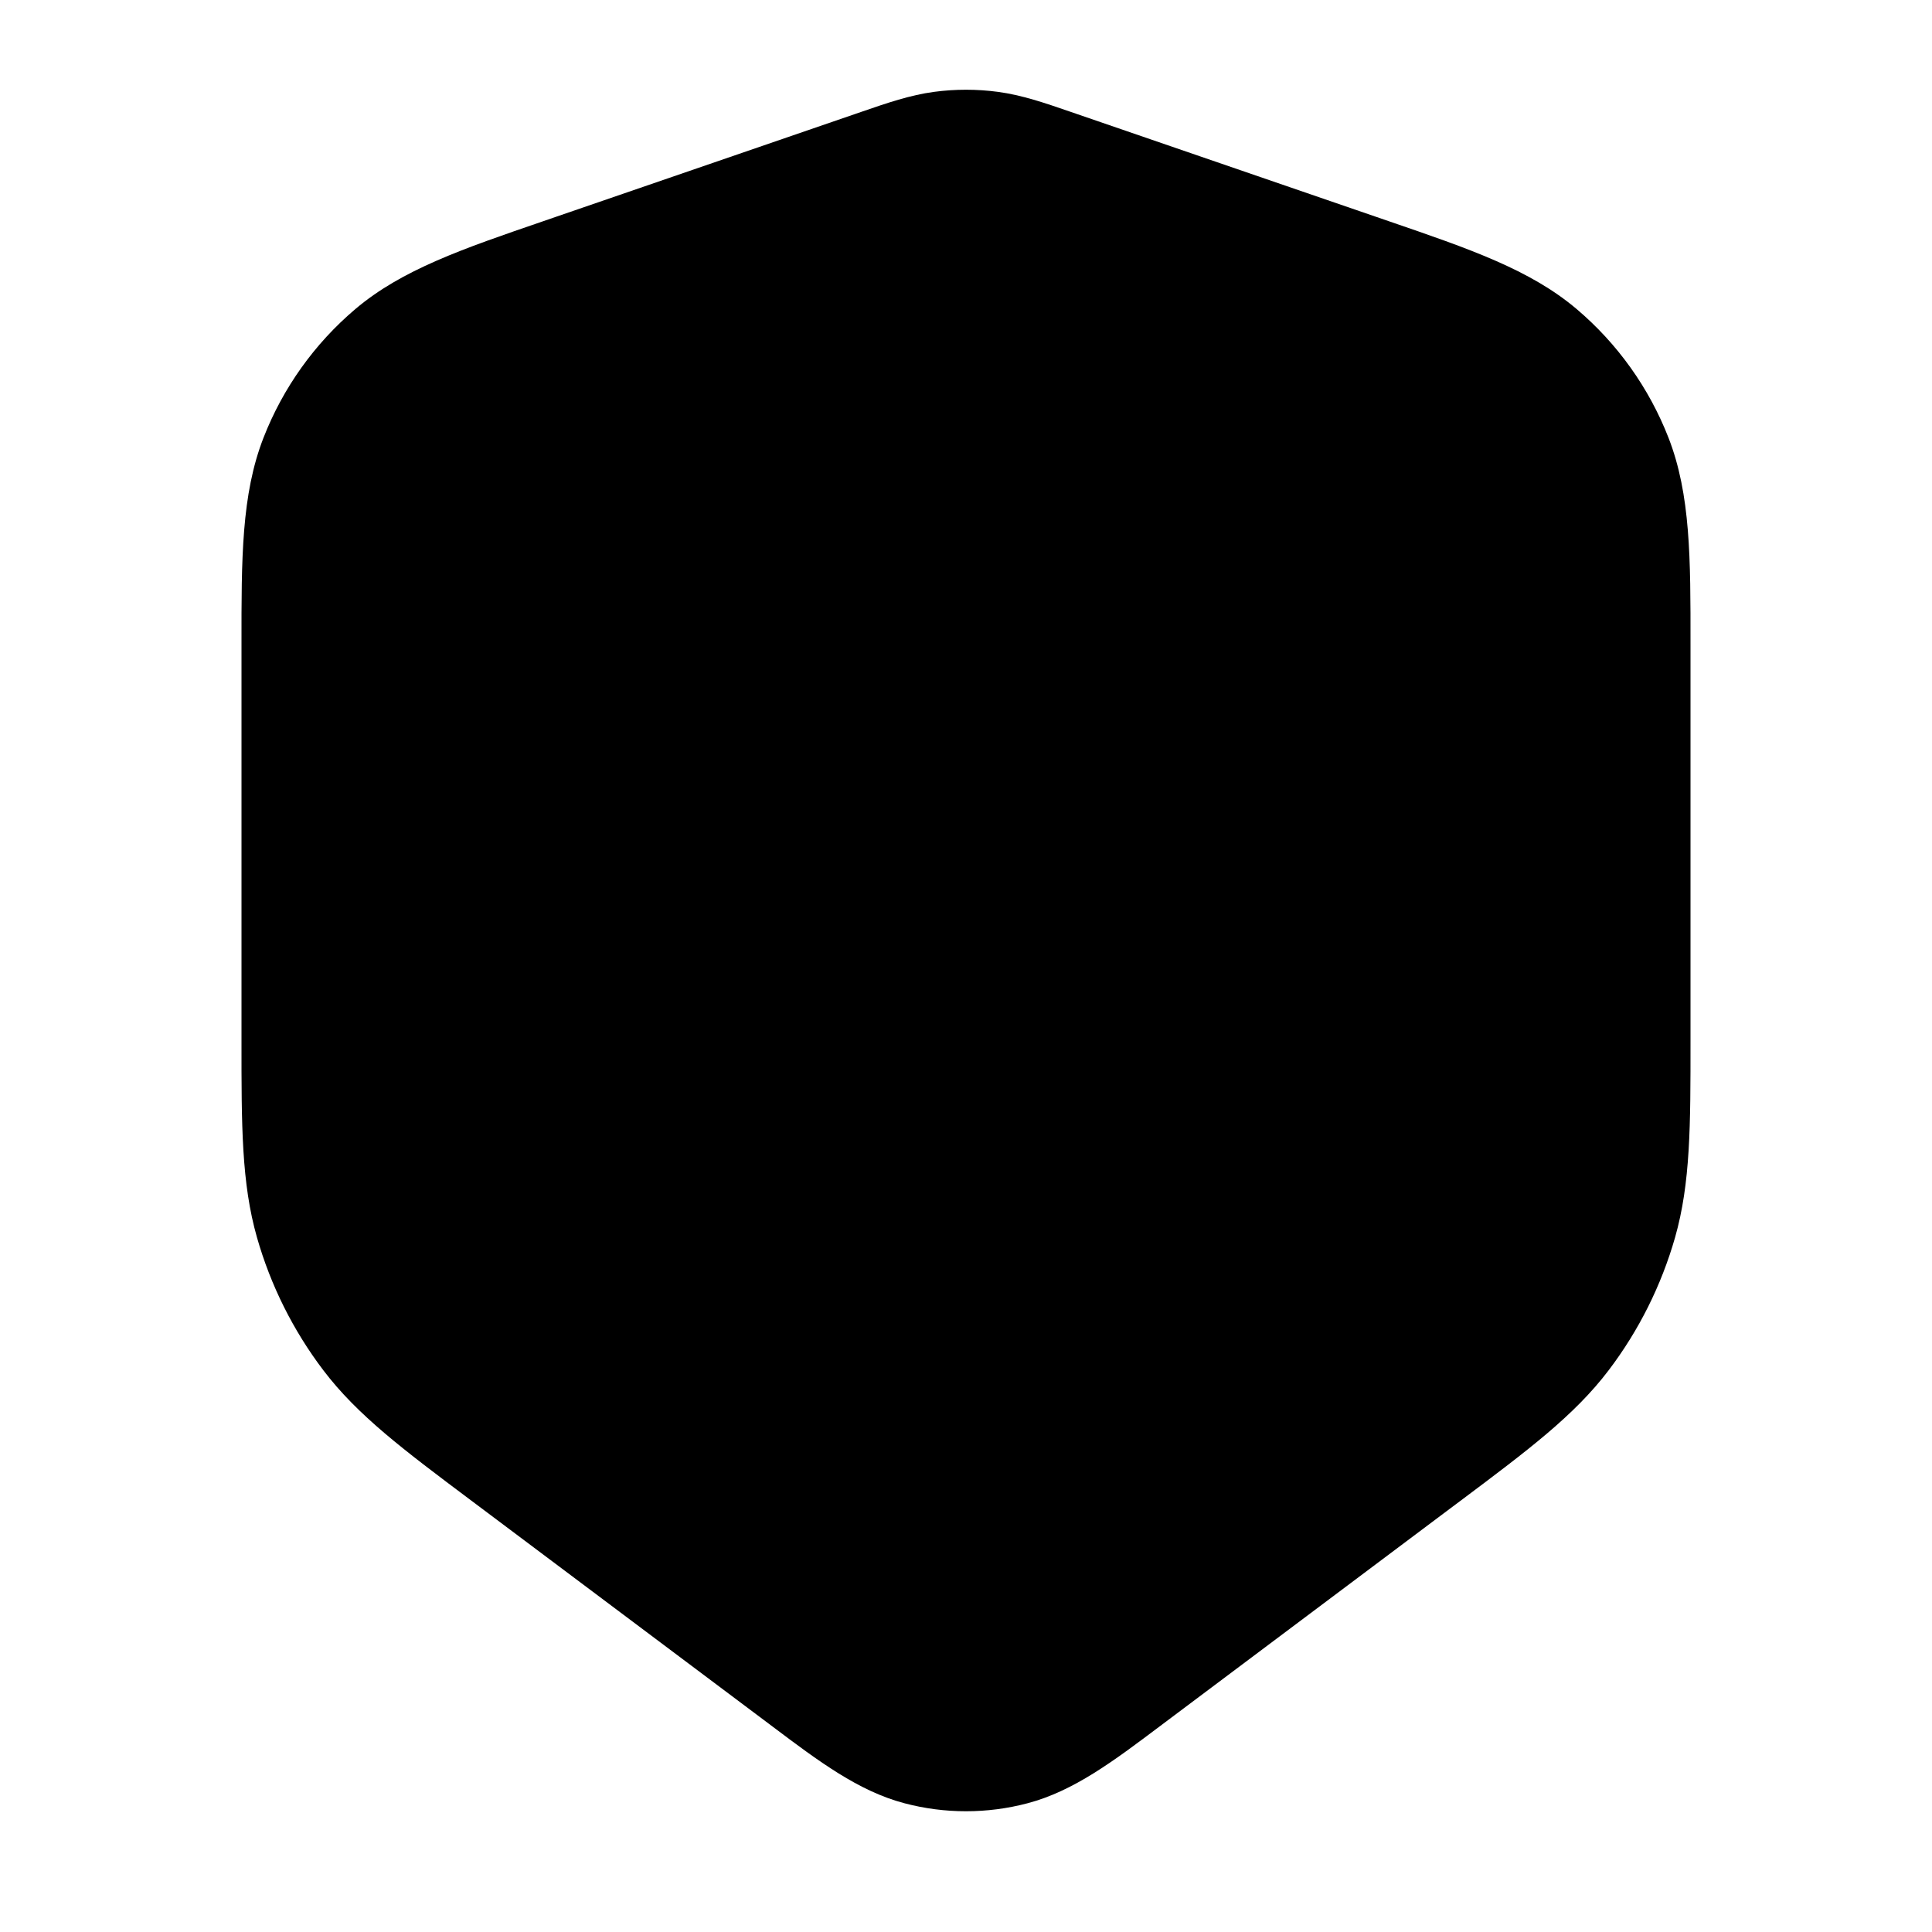 <svg width="48" height="48" viewBox="0 0 48 48" fill="none" xmlns="http://www.w3.org/2000/svg">
<path fill-rule="evenodd" clip-rule="evenodd" d="M23.208 2.282C23.734 2.212 24.267 2.212 24.792 2.282C25.39 2.362 25.957 2.557 26.6 2.779C26.643 2.794 26.687 2.809 26.731 2.824L34.171 5.381C34.284 5.42 34.395 5.458 34.505 5.496C36.509 6.183 38.018 6.701 39.172 7.679C40.186 8.538 40.97 9.637 41.453 10.875C42.003 12.285 42.002 13.88 42 15.999C42 16.115 42 16.232 42 16.351V25.6C42 25.693 42 25.785 42 25.876C42.001 27.956 42.001 29.395 41.616 30.746C41.275 31.938 40.716 33.057 39.966 34.045C39.117 35.164 37.965 36.027 36.301 37.275C36.228 37.329 36.155 37.384 36.08 37.44L29.04 42.72C28.959 42.781 28.878 42.841 28.799 42.901C27.666 43.753 26.673 44.501 25.527 44.802C24.526 45.066 23.474 45.066 22.473 44.802C21.327 44.501 20.334 43.753 19.201 42.901C19.122 42.841 19.041 42.781 18.96 42.72L11.92 37.44C11.846 37.384 11.772 37.329 11.7 37.275C10.035 36.027 8.883 35.164 8.034 34.045C7.284 33.057 6.725 31.938 6.385 30.746C5.999 29.396 5.999 27.956 6 25.876C6 25.785 6 25.693 6 25.6V16.351C6 16.232 6 16.115 6 15.999C5.998 13.88 5.997 12.285 6.547 10.875C7.03 9.637 7.814 8.538 8.828 7.679C9.982 6.701 11.491 6.183 13.496 5.496C13.605 5.458 13.716 5.42 13.829 5.381L21.269 2.824C21.313 2.809 21.357 2.794 21.4 2.779C22.043 2.557 22.61 2.362 23.208 2.282Z" fill="black"/>
</svg>
